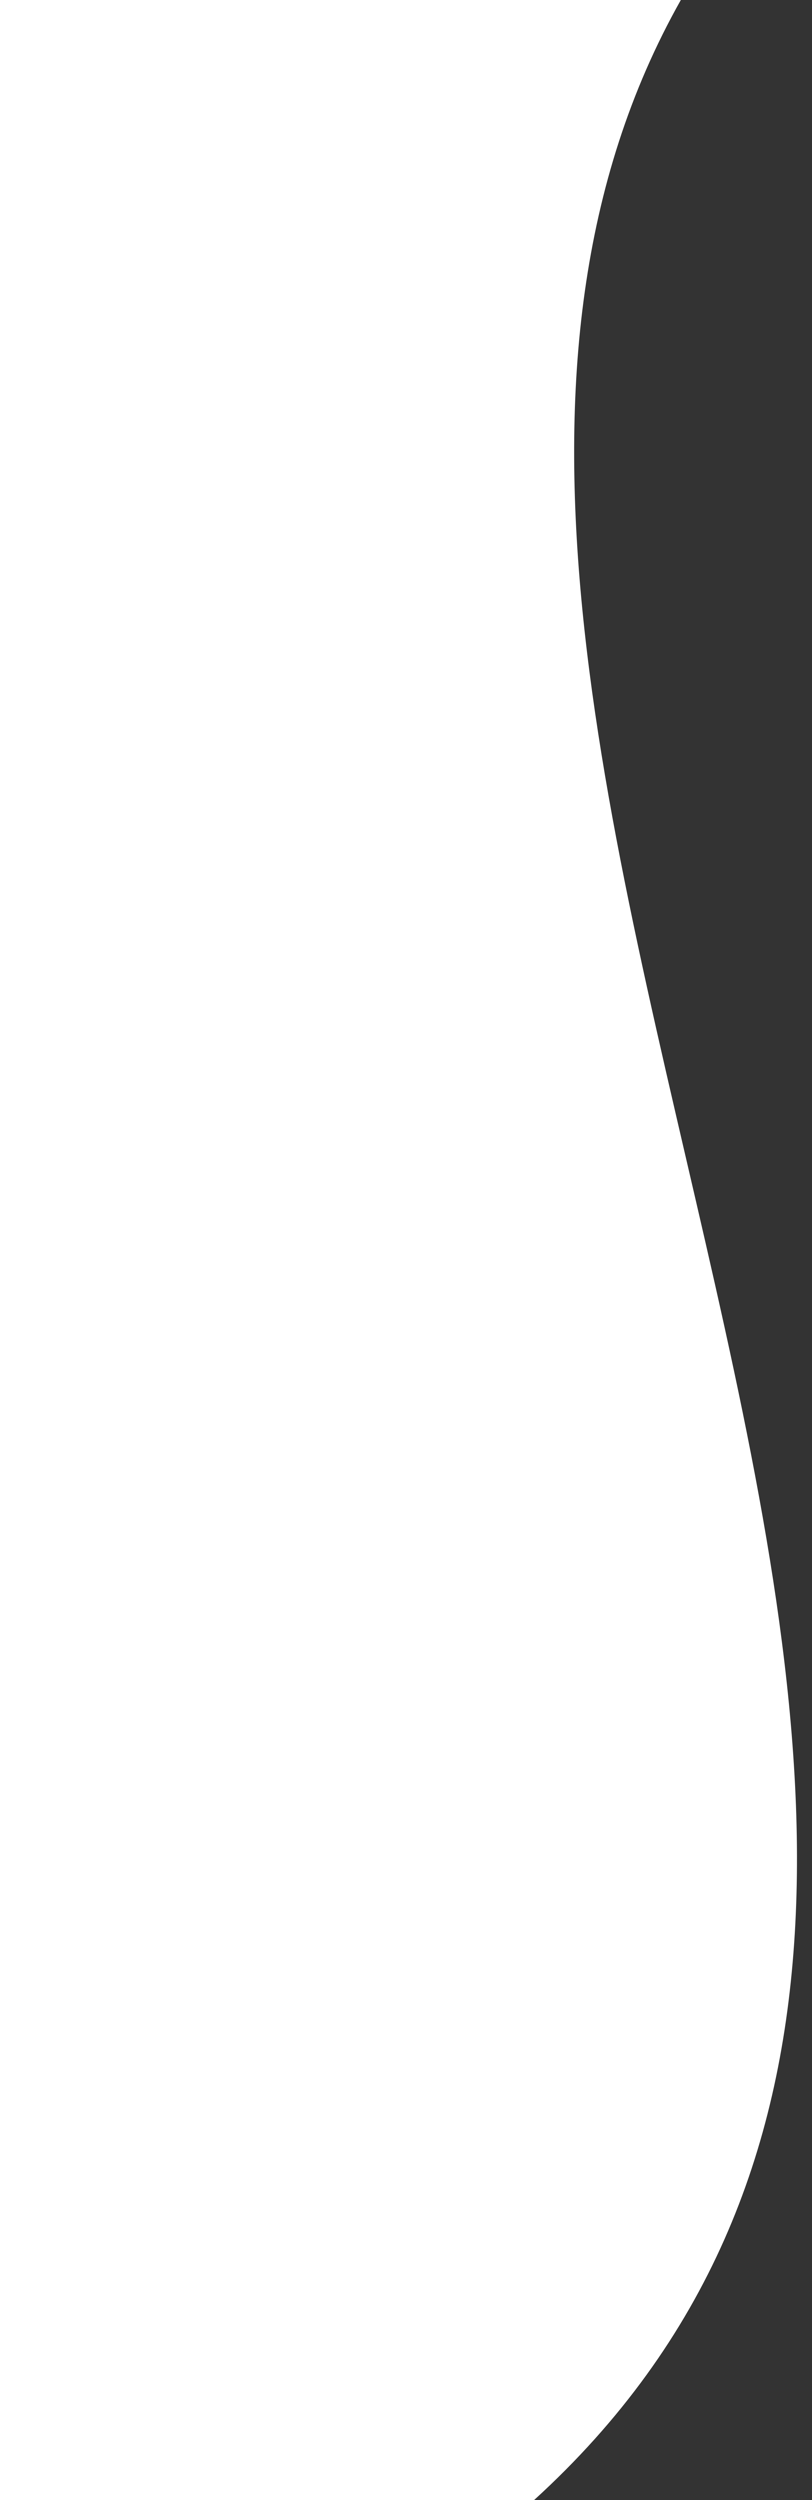 <?xml version="1.0" encoding="utf-8"?>
<!-- Generator: Adobe Illustrator 18.0.0, SVG Export Plug-In . SVG Version: 6.00 Build 0)  -->
<!DOCTYPE svg PUBLIC "-//W3C//DTD SVG 1.1//EN" "http://www.w3.org/Graphics/SVG/1.1/DTD/svg11.dtd">
<svg version="1.1" id="Layer_1" xmlns="http://www.w3.org/2000/svg" xmlns:xlink="http://www.w3.org/1999/xlink" x="0px" y="0px"
	 viewBox="0 0 26 80" enable-background="new 0 0 26 80" xml:space="preserve">
<rect x="0" y="0" width="26" height="80" fill="#333333" stroke="none"/>
<path fill="#FFFFFF" d="M17.1,80C2.3,80,0,80,0,80V0c0,0,9.9,0,21.8,0C8.6,23.4,39.5,59.6,17.1,80z"/>
</svg>
